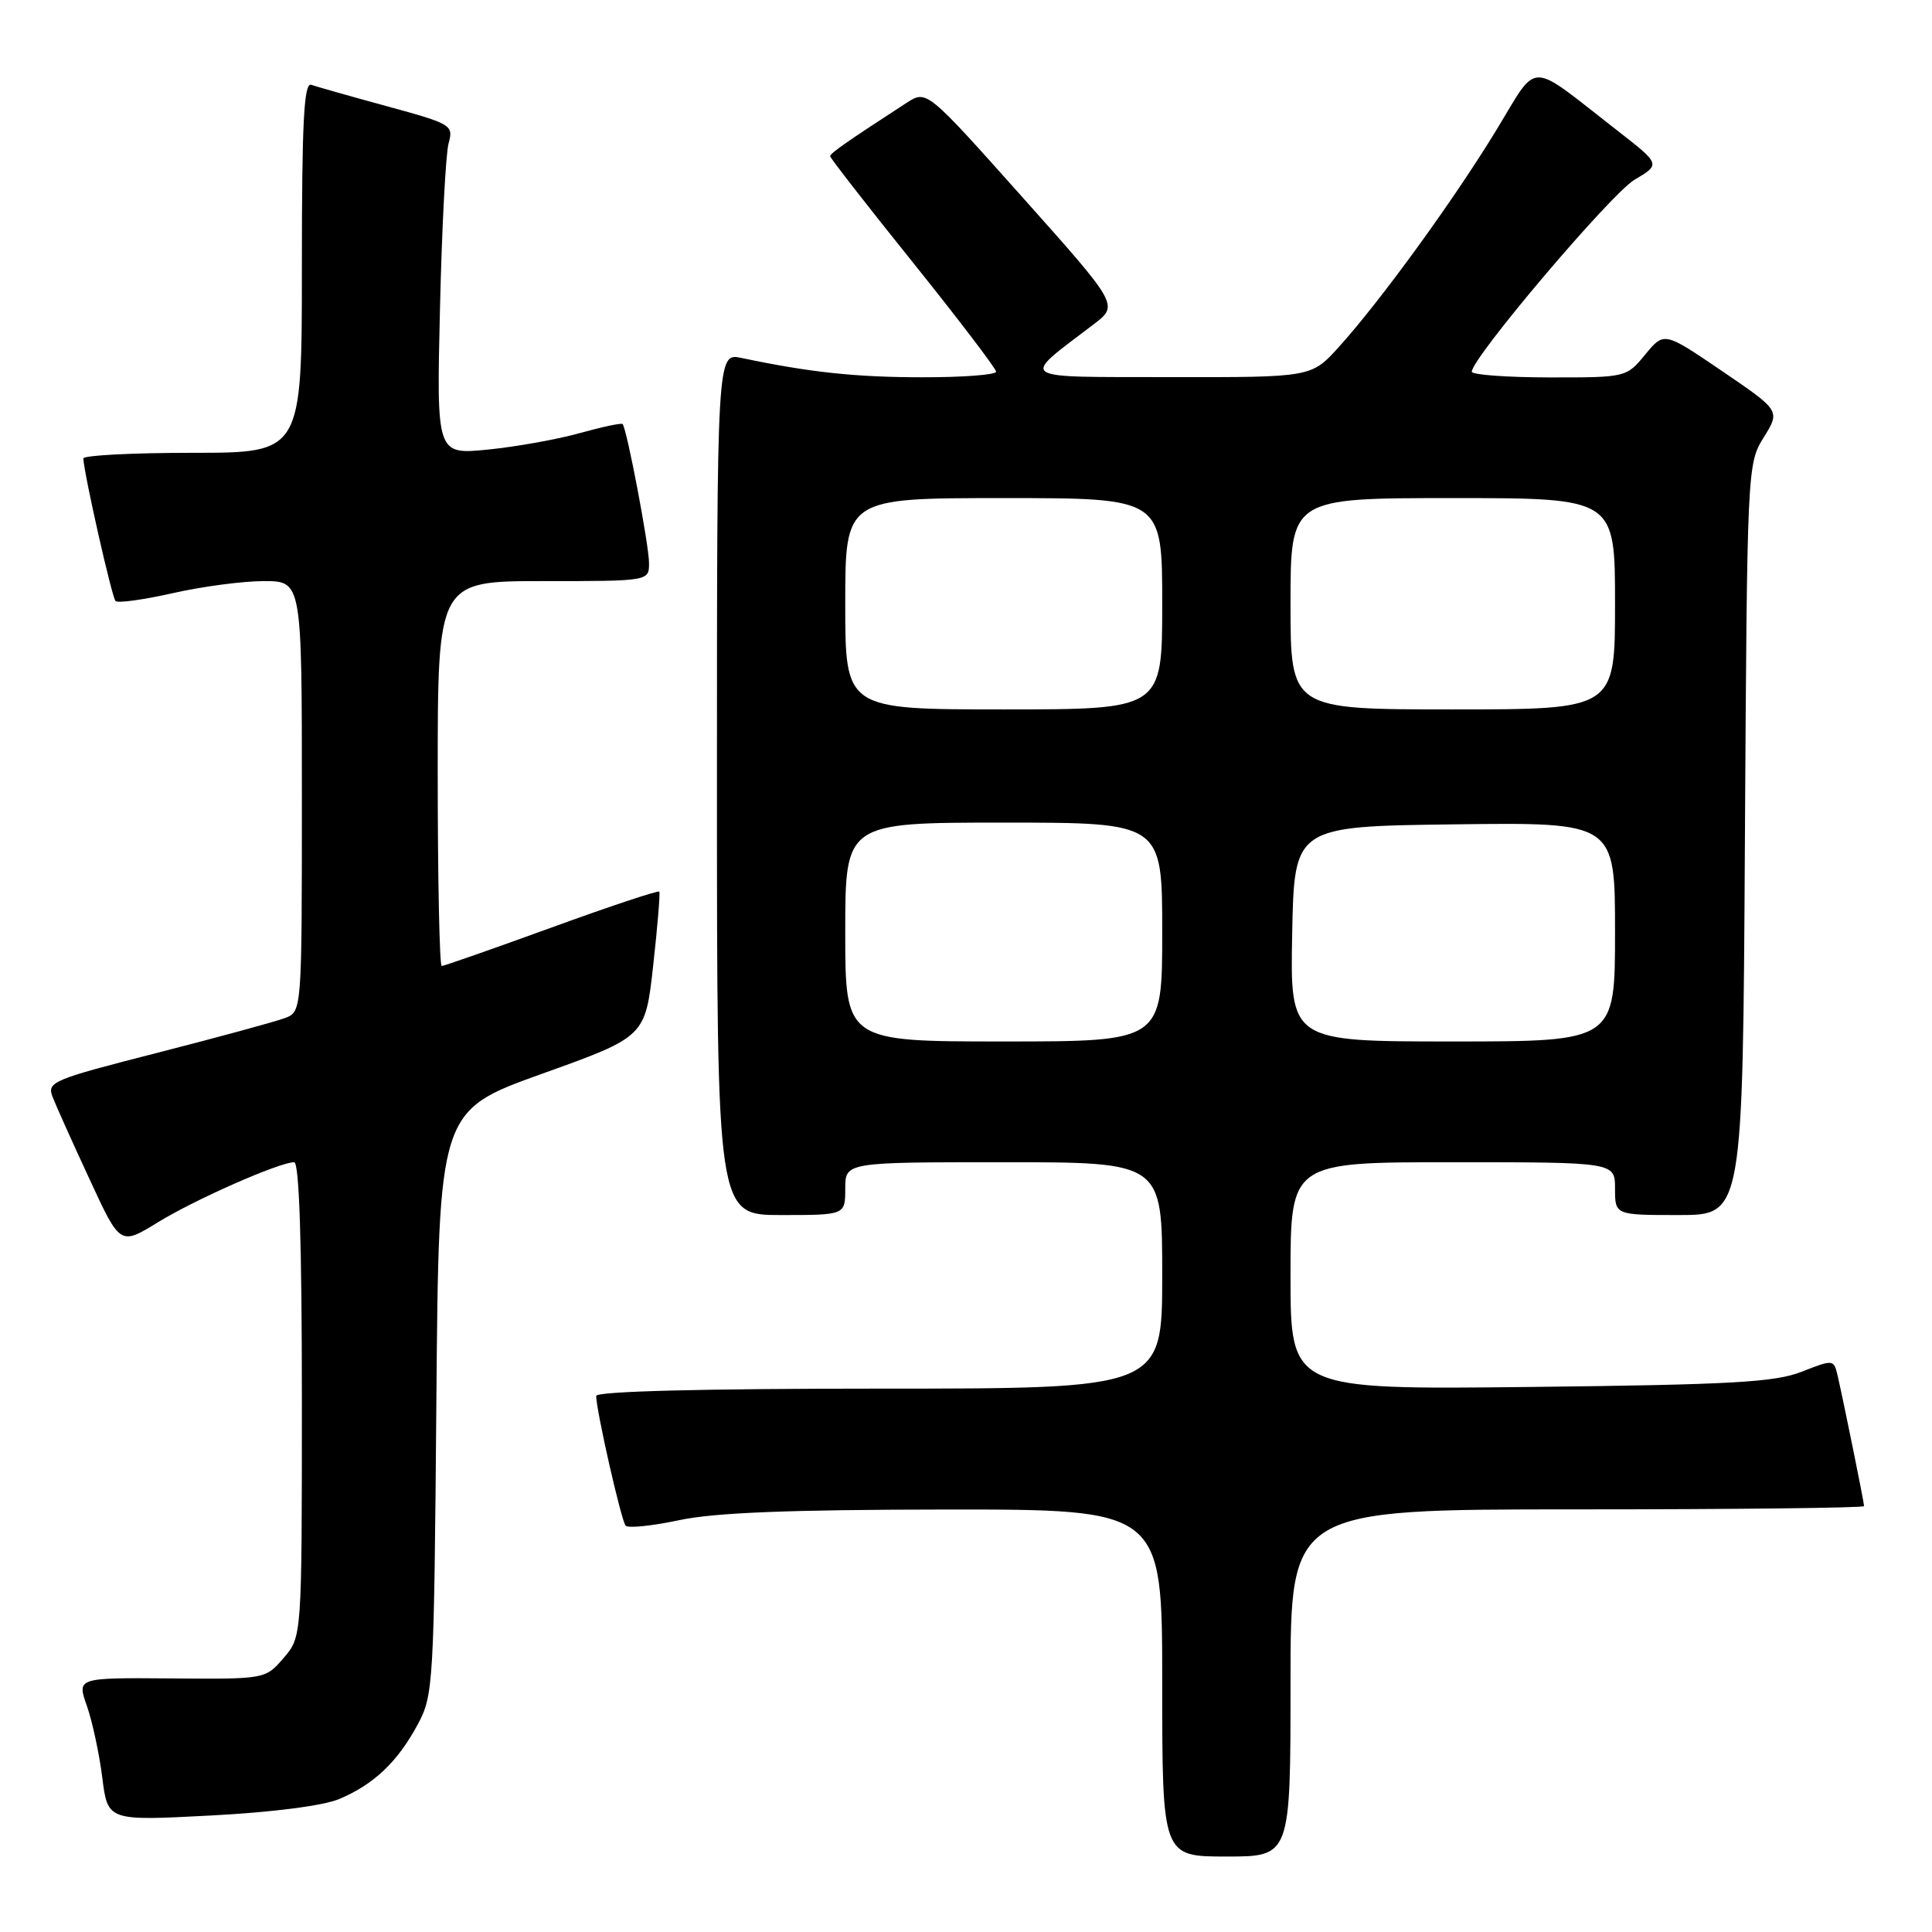 <?xml version="1.0" encoding="UTF-8" standalone="no"?>
<!DOCTYPE svg PUBLIC "-//W3C//DTD SVG 1.1//EN" "http://www.w3.org/Graphics/SVG/1.1/DTD/svg11.dtd" >
<svg xmlns="http://www.w3.org/2000/svg" xmlns:xlink="http://www.w3.org/1999/xlink" version="1.1" viewBox="0 0 256 256">
 <g >
 <path fill="currentColor"
d=" M 171.00 223.00 C 171.00 200.00 171.00 200.00 209.00 200.00 C 229.90 200.00 247.00 199.80 247.00 199.57 C 247.00 199.08 244.29 185.73 243.50 182.30 C 242.99 180.12 242.93 180.11 238.74 181.76 C 235.18 183.16 229.44 183.48 202.75 183.78 C 171.00 184.13 171.00 184.13 171.00 169.06 C 171.00 154.00 171.00 154.00 192.50 154.00 C 214.00 154.00 214.00 154.00 214.00 157.50 C 214.00 161.00 214.00 161.00 222.46 161.00 C 230.93 161.00 230.93 161.00 231.21 111.25 C 231.50 61.97 231.52 61.47 233.70 57.96 C 235.90 54.42 235.90 54.42 228.20 49.18 C 220.50 43.94 220.50 43.94 218.00 46.98 C 215.51 50.01 215.46 50.02 205.25 50.01 C 199.61 50.00 195.01 49.66 195.02 49.25 C 195.08 47.36 213.49 25.64 216.58 23.82 C 220.05 21.77 220.05 21.77 214.28 17.28 C 202.23 7.91 203.98 7.91 198.21 17.34 C 192.53 26.65 182.91 39.88 177.42 45.96 C 173.77 50.00 173.77 50.00 155.13 49.97 C 134.35 49.93 135.10 50.45 144.92 42.97 C 148.24 40.44 148.24 40.44 135.52 26.18 C 122.79 11.91 122.79 11.91 120.14 13.62 C 112.16 18.80 110.00 20.31 110.00 20.70 C 110.00 20.93 114.94 27.29 120.99 34.81 C 127.03 42.34 131.98 48.84 131.99 49.25 C 131.99 49.66 127.61 50.00 122.25 49.99 C 113.38 49.99 107.31 49.34 98.25 47.43 C 95.00 46.75 95.00 46.75 95.00 103.88 C 95.00 161.00 95.00 161.00 103.50 161.00 C 112.00 161.00 112.00 161.00 112.00 157.50 C 112.00 154.00 112.00 154.00 133.00 154.00 C 154.00 154.00 154.00 154.00 154.00 169.00 C 154.00 184.00 154.00 184.00 116.50 184.00 C 92.90 184.00 79.00 184.36 79.00 184.97 C 79.00 186.89 82.32 201.51 82.90 202.16 C 83.23 202.52 86.42 202.19 90.00 201.43 C 94.66 200.43 104.63 200.04 125.25 200.02 C 154.00 200.00 154.00 200.00 154.00 223.00 C 154.00 246.00 154.00 246.00 162.50 246.00 C 171.00 246.00 171.00 246.00 171.00 223.00 Z  M 44.92 238.39 C 49.51 236.47 52.67 233.48 55.35 228.50 C 57.43 224.64 57.51 223.19 57.82 185.85 C 58.14 147.19 58.14 147.19 71.82 142.28 C 85.50 137.38 85.50 137.38 86.55 127.94 C 87.13 122.75 87.49 118.34 87.36 118.15 C 87.23 117.95 80.81 120.09 73.09 122.90 C 65.38 125.70 58.82 128.00 58.53 128.00 C 58.24 128.00 58.00 116.53 58.00 102.50 C 58.00 77.00 58.00 77.00 72.00 77.00 C 86.00 77.00 86.00 77.00 86.00 74.61 C 86.00 72.27 83.06 56.81 82.50 56.19 C 82.34 56.02 79.80 56.56 76.86 57.38 C 73.91 58.21 68.43 59.19 64.67 59.57 C 57.84 60.25 57.84 60.25 58.30 40.87 C 58.55 30.22 59.06 20.37 59.44 19.00 C 60.11 16.58 59.85 16.42 51.32 14.09 C 46.47 12.77 41.94 11.48 41.25 11.24 C 40.27 10.88 40.00 16.13 40.00 35.39 C 40.00 60.00 40.00 60.00 25.50 60.00 C 17.52 60.00 11.02 60.34 11.04 60.75 C 11.15 62.87 14.83 79.17 15.31 79.64 C 15.61 79.94 19.02 79.47 22.88 78.60 C 26.74 77.72 32.17 77.00 34.95 77.00 C 40.00 77.00 40.00 77.00 40.00 105.52 C 40.00 134.05 40.00 134.05 37.75 134.90 C 36.51 135.37 28.90 137.44 20.82 139.51 C 6.89 143.07 6.19 143.36 6.98 145.38 C 7.44 146.55 9.63 151.44 11.87 156.26 C 15.92 165.03 15.92 165.03 20.89 161.98 C 25.82 158.94 37.03 154.00 38.98 154.00 C 39.65 154.00 40.00 164.74 40.00 185.44 C 40.00 216.89 40.00 216.89 37.58 219.69 C 35.16 222.50 35.16 222.50 22.67 222.40 C 10.19 222.30 10.19 222.30 11.51 226.03 C 12.23 228.08 13.15 232.35 13.55 235.52 C 14.27 241.28 14.27 241.28 27.82 240.57 C 35.99 240.15 42.78 239.28 44.92 238.39 Z  M 112.00 123.50 C 112.00 109.00 112.00 109.00 133.00 109.00 C 154.00 109.00 154.00 109.00 154.00 123.50 C 154.00 138.00 154.00 138.00 133.00 138.00 C 112.00 138.00 112.00 138.00 112.00 123.50 Z  M 171.22 123.75 C 171.50 109.50 171.50 109.50 192.75 109.23 C 214.00 108.96 214.00 108.96 214.00 123.48 C 214.00 138.00 214.00 138.00 192.47 138.00 C 170.95 138.00 170.95 138.00 171.22 123.75 Z  M 112.00 80.00 C 112.00 66.00 112.00 66.00 133.00 66.00 C 154.00 66.00 154.00 66.00 154.00 80.00 C 154.00 94.00 154.00 94.00 133.00 94.00 C 112.00 94.00 112.00 94.00 112.00 80.00 Z  M 171.00 80.00 C 171.00 66.00 171.00 66.00 192.50 66.00 C 214.00 66.00 214.00 66.00 214.00 80.00 C 214.00 94.00 214.00 94.00 192.50 94.00 C 171.00 94.00 171.00 94.00 171.00 80.00 Z "/>
</g>
</svg>